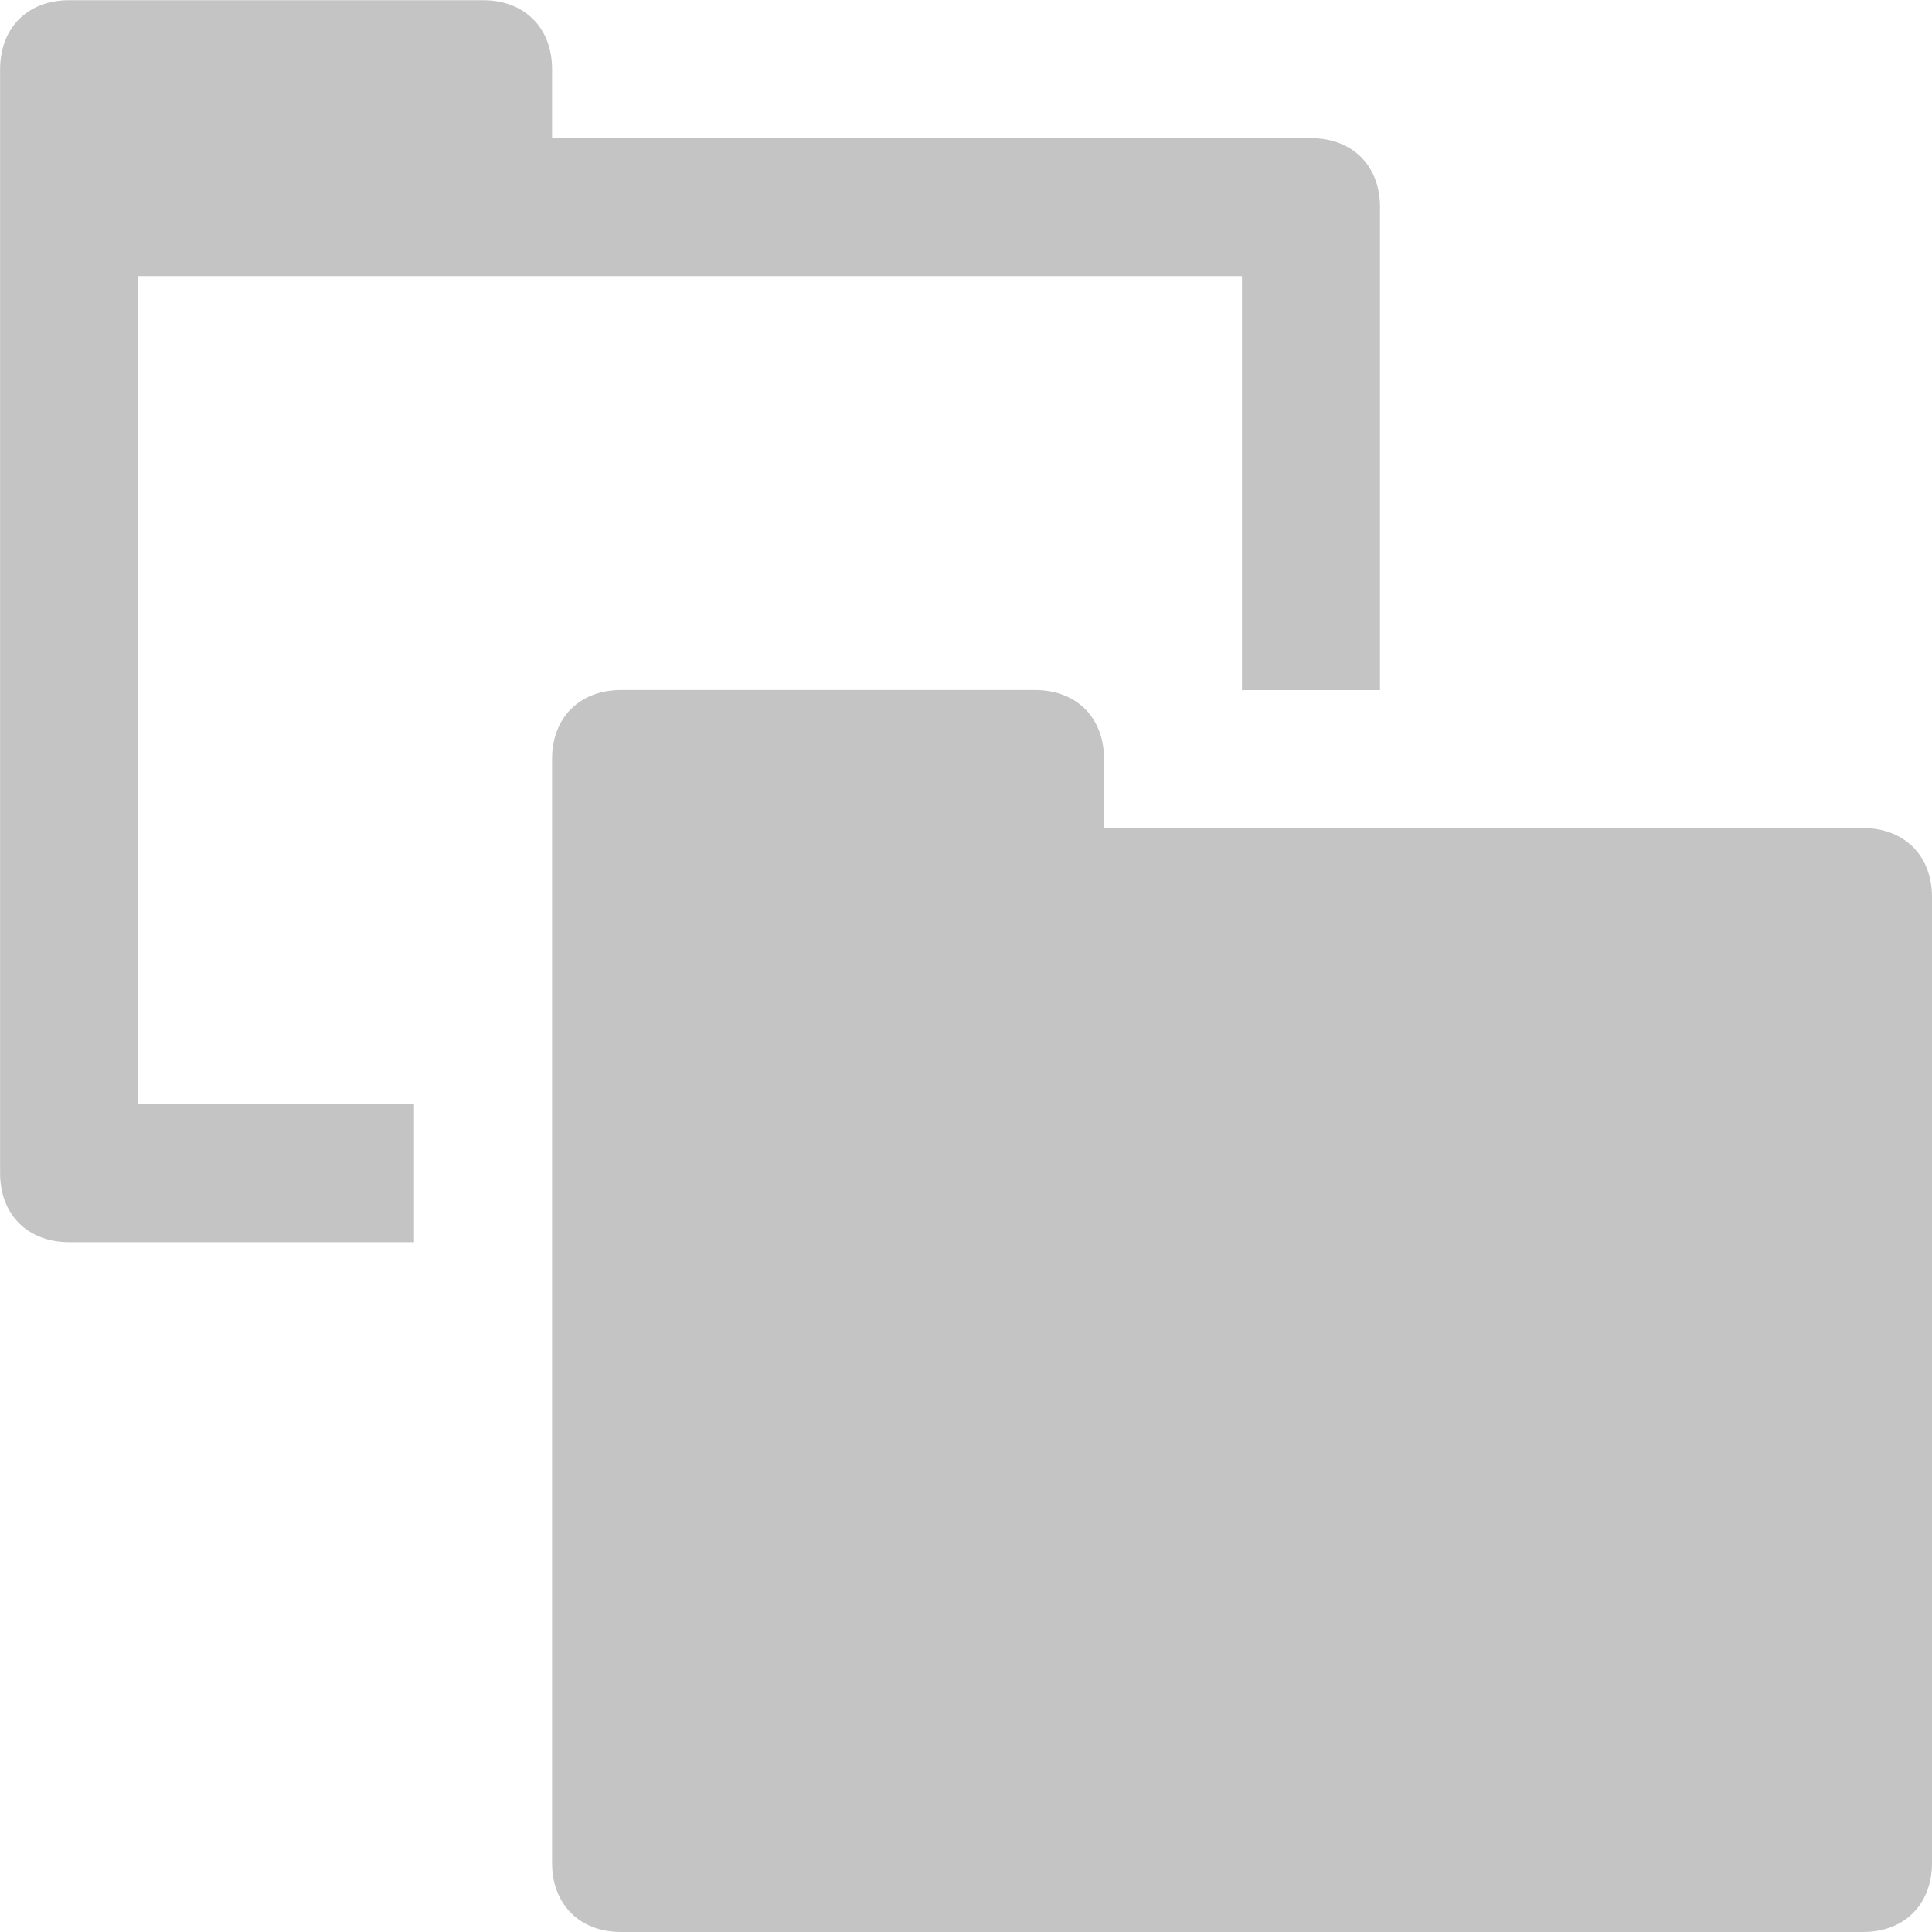 <!-- Generated by IcoMoon.io -->
<svg version="1.1" xmlns="http://www.w3.org/2000/svg" width="20" height="20" viewBox="0 0 20 20">
<title>icon-change-project-group-2</title>
<path fill="#c4c4c4" d="M19.286 8.571h-7.857v-0.714c0-0.429-0.286-0.714-0.714-0.714h-4.286c-0.429 0-0.714 0.286-0.714 0.714v11.429c0 0.429 0.286 0.714 0.714 0.714h12.857c0.429 0 0.714-0.286 0.714-0.714v-10c0-0.429-0.286-0.714-0.714-0.714zM1.429 11.429v-8.571h3.571c0 0 0 0 0.143 0h7.714v4.286h1.429v-5c0-0.429-0.286-0.714-0.714-0.714h-7.857v-0.714c0-0.429-0.286-0.714-0.714-0.714h-4.286c-0.429 0-0.714 0.286-0.714 0.714v11.429c0 0.429 0.286 0.714 0.714 0.714h3.571v-1.429h-2.857z"></path>
</svg>
